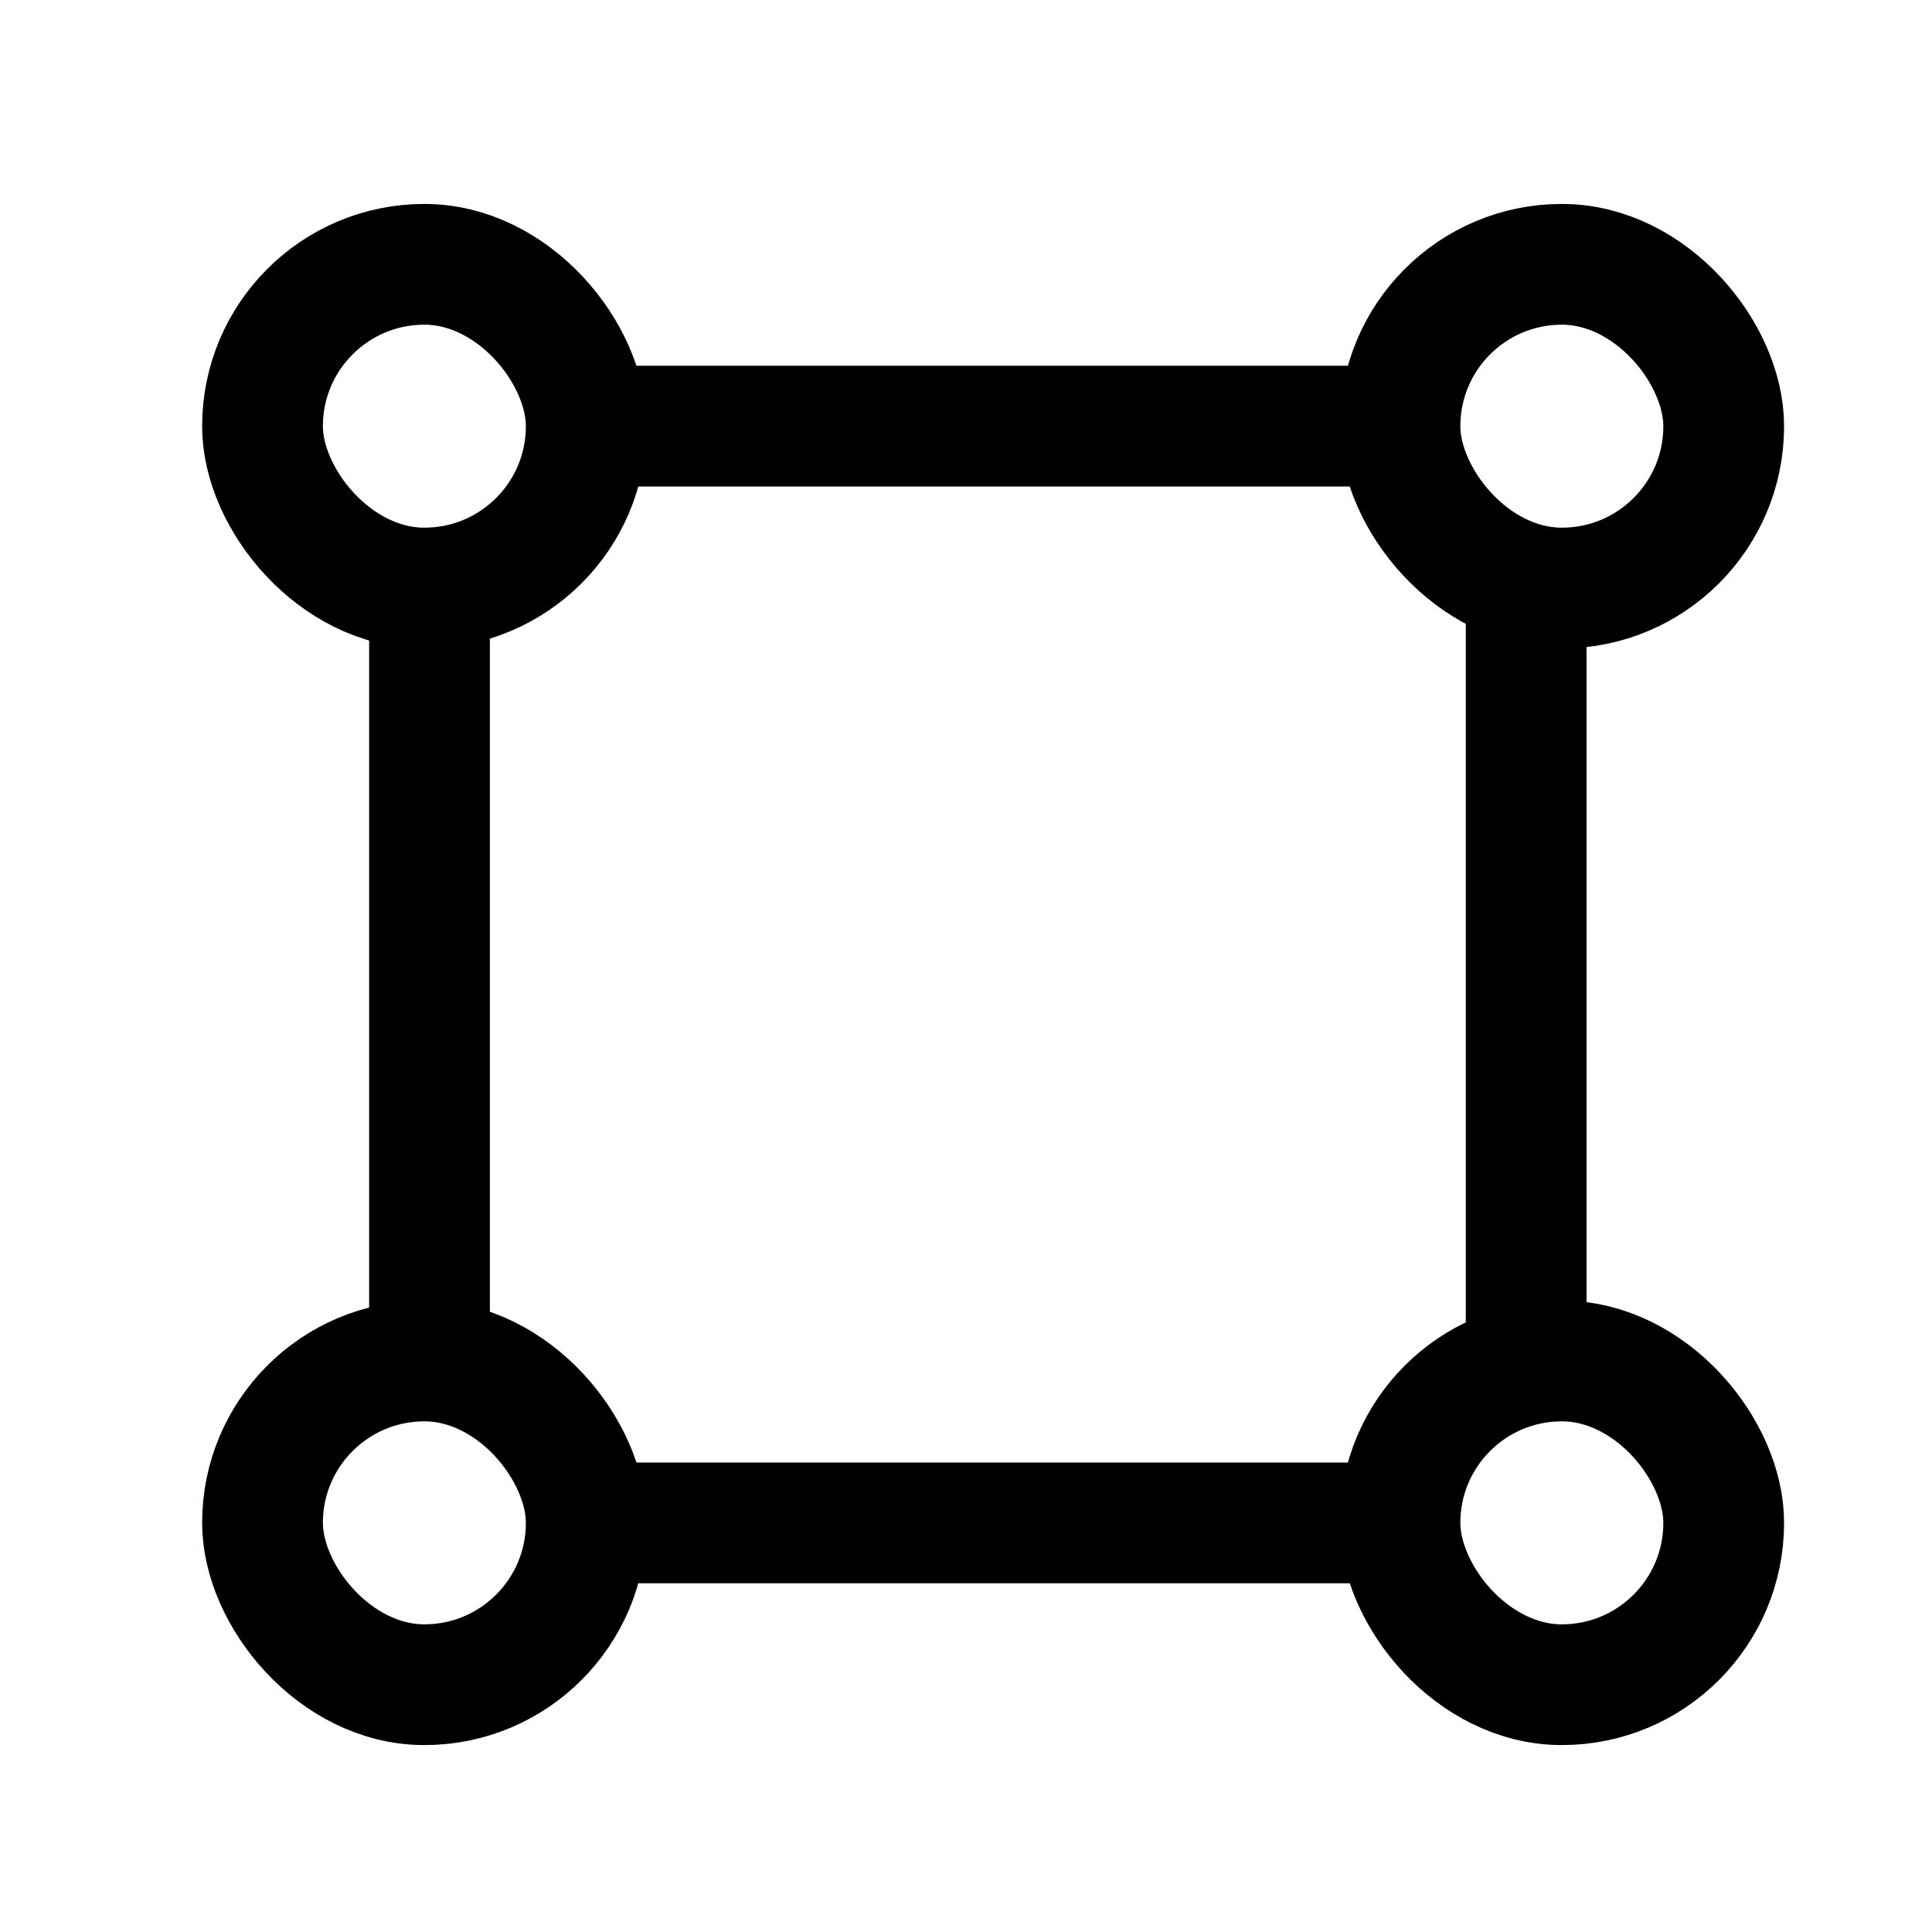 <svg width="16" height="16" viewBox="0 0 16 16" fill="none" xmlns="http://www.w3.org/2000/svg">
<path d="M4.854 3.529H11.543M3.557 5.125V11.342M12.639 4.936V11.342M4.854 12.612H11.543" stroke="black" stroke-linejoin="round"/>
<rect x="2.174" y="2.189" width="2.681" height="2.681" rx="1.34" stroke="black" stroke-linejoin="round"/>
<rect x="2.174" y="11.271" width="2.681" height="2.681" rx="1.34" stroke="black" stroke-linejoin="round"/>
<rect x="11.594" y="11.271" width="2.681" height="2.681" rx="1.34" stroke="black" stroke-linejoin="round"/>
<rect x="11.594" y="2.189" width="2.681" height="2.681" rx="1.34" stroke="black" stroke-linejoin="round"/>
</svg>
